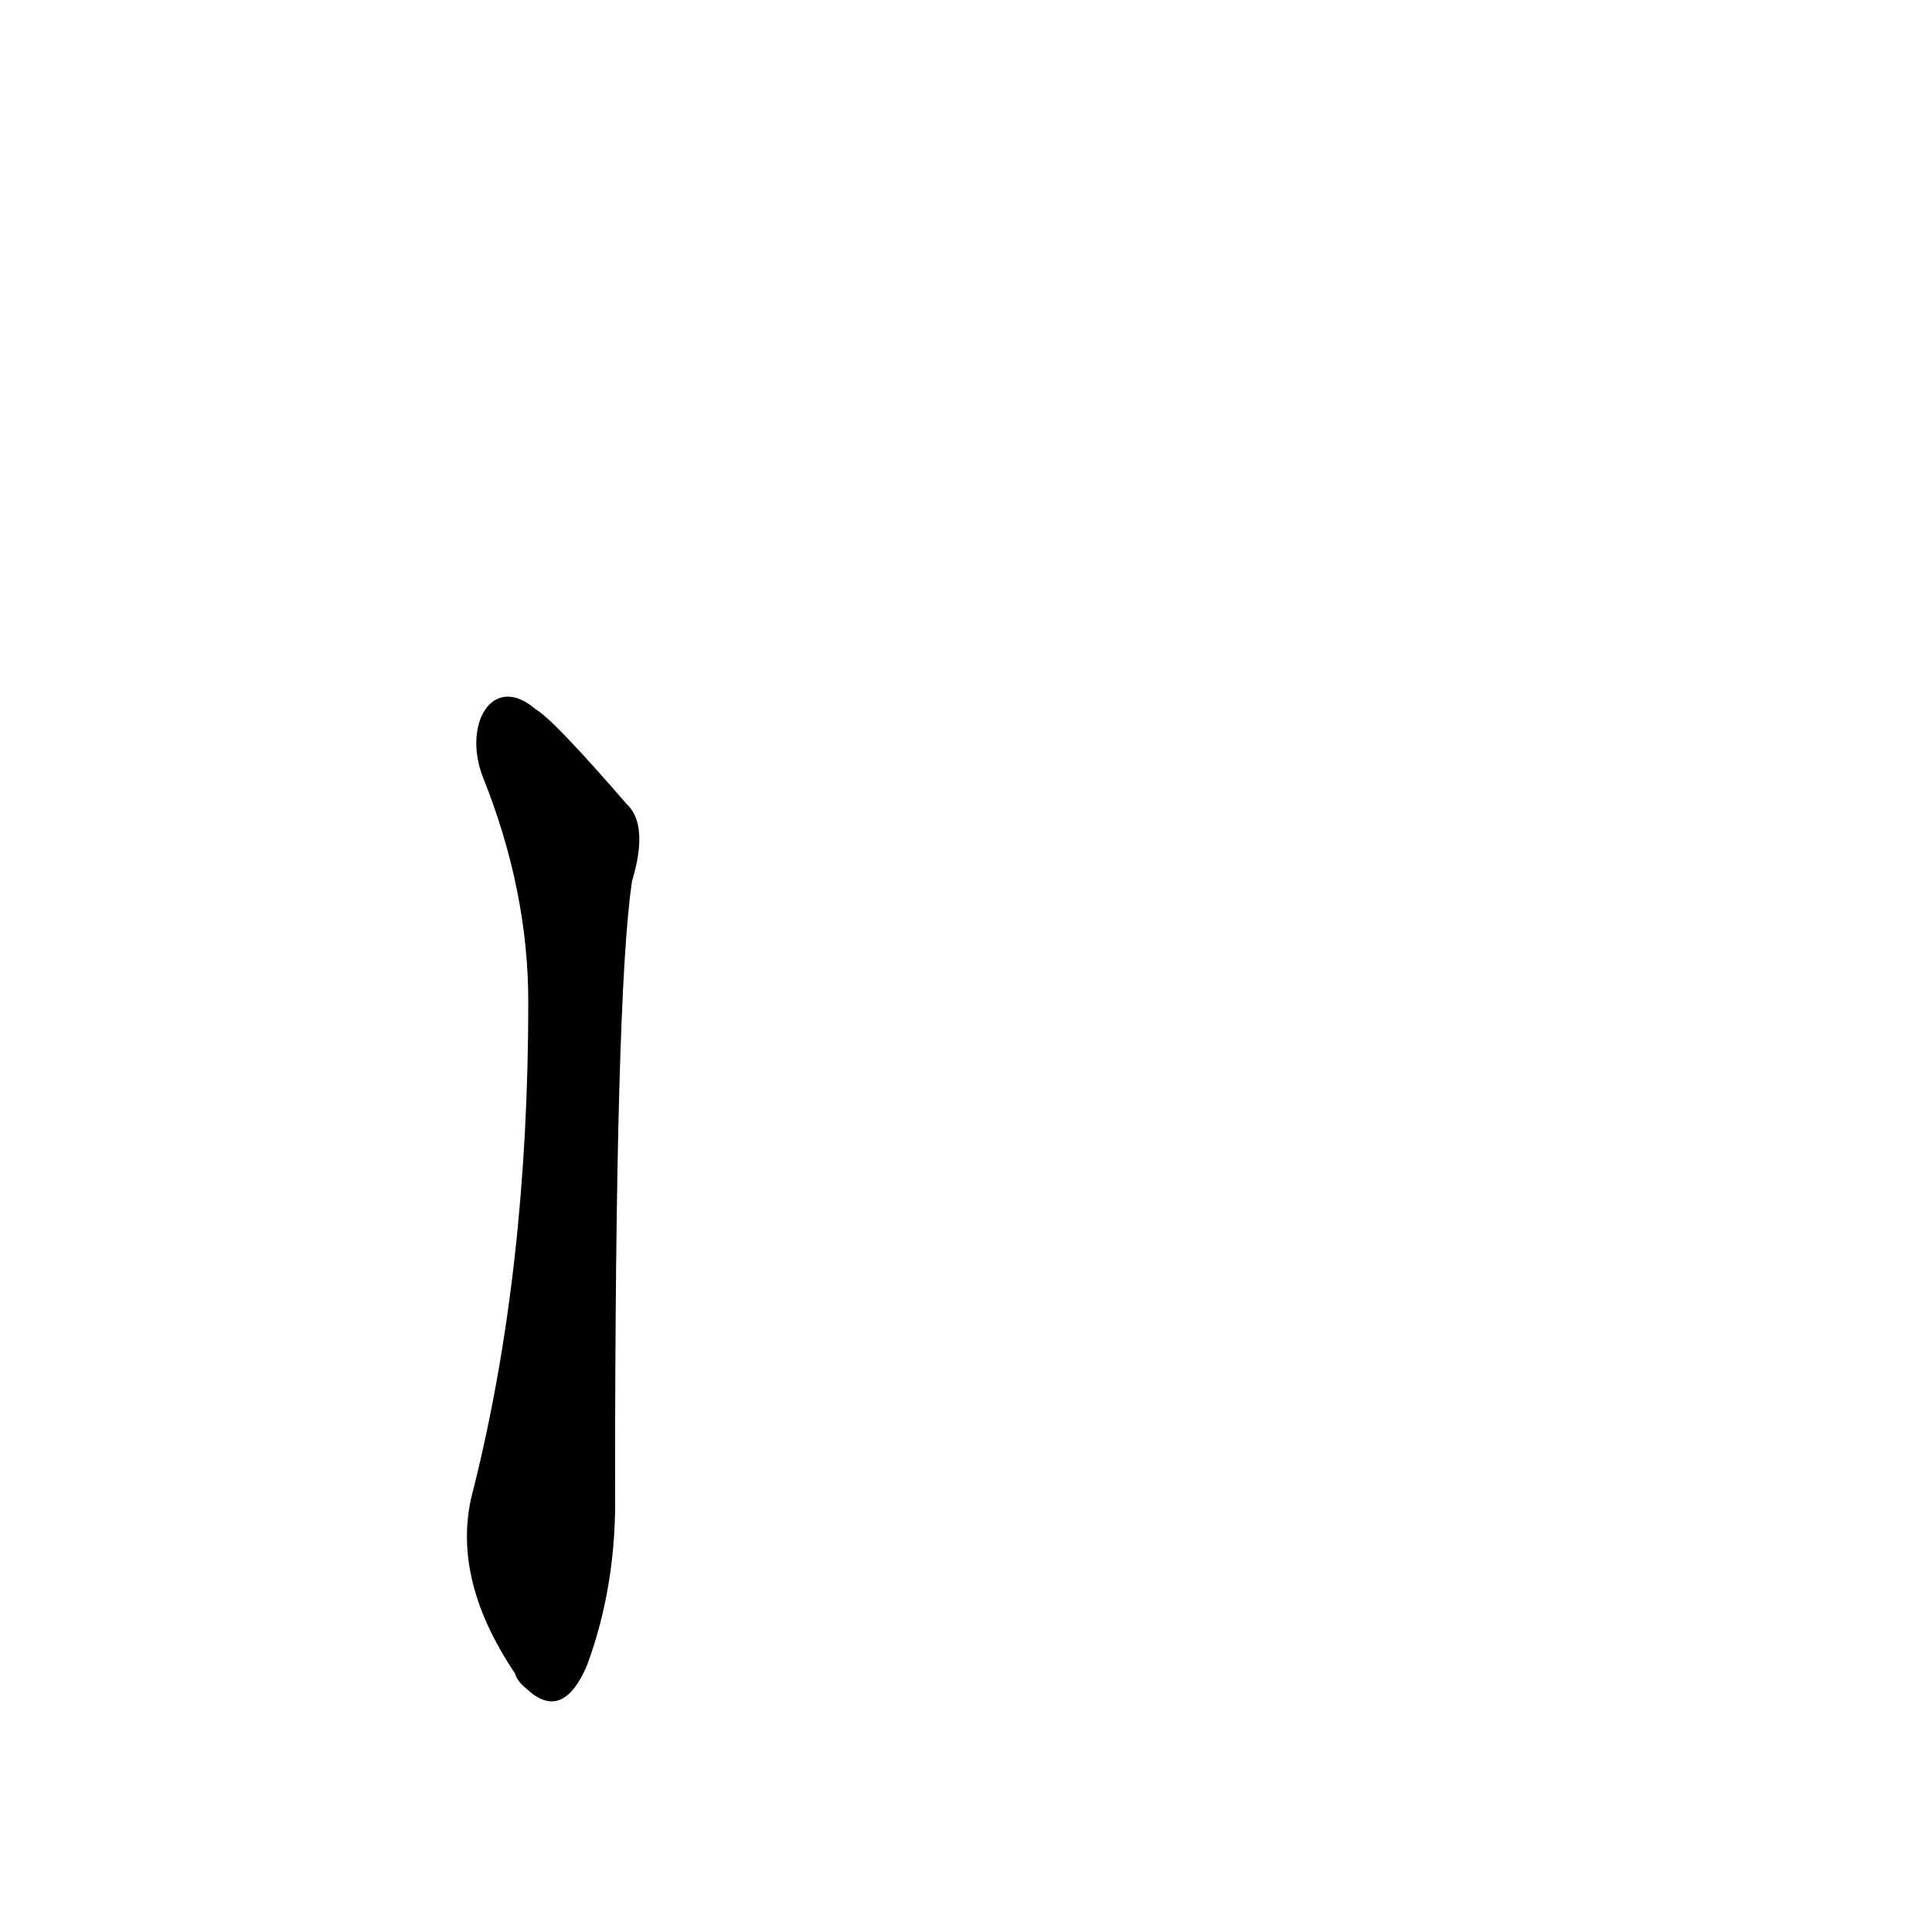 <?xml version='1.0' encoding='utf-8'?>
<svg xmlns="http://www.w3.org/2000/svg" version="1.1" viewBox="0 0 1024 1024"><g transform="scale(1, -1) translate(0, -900)"><path d="M 256 488 Q 280 428 280 369 Q 280 227 251 111 Q 238 65 273 13 Q 274 9 279 5 Q 298 -13 311 17 Q 327 60 326 110 Q 326 374 335 433 Q 344 463 332 474 Q 293 519 284 524 C 261 544 245 516 256 488 Z" fill="black" /></g></svg>
